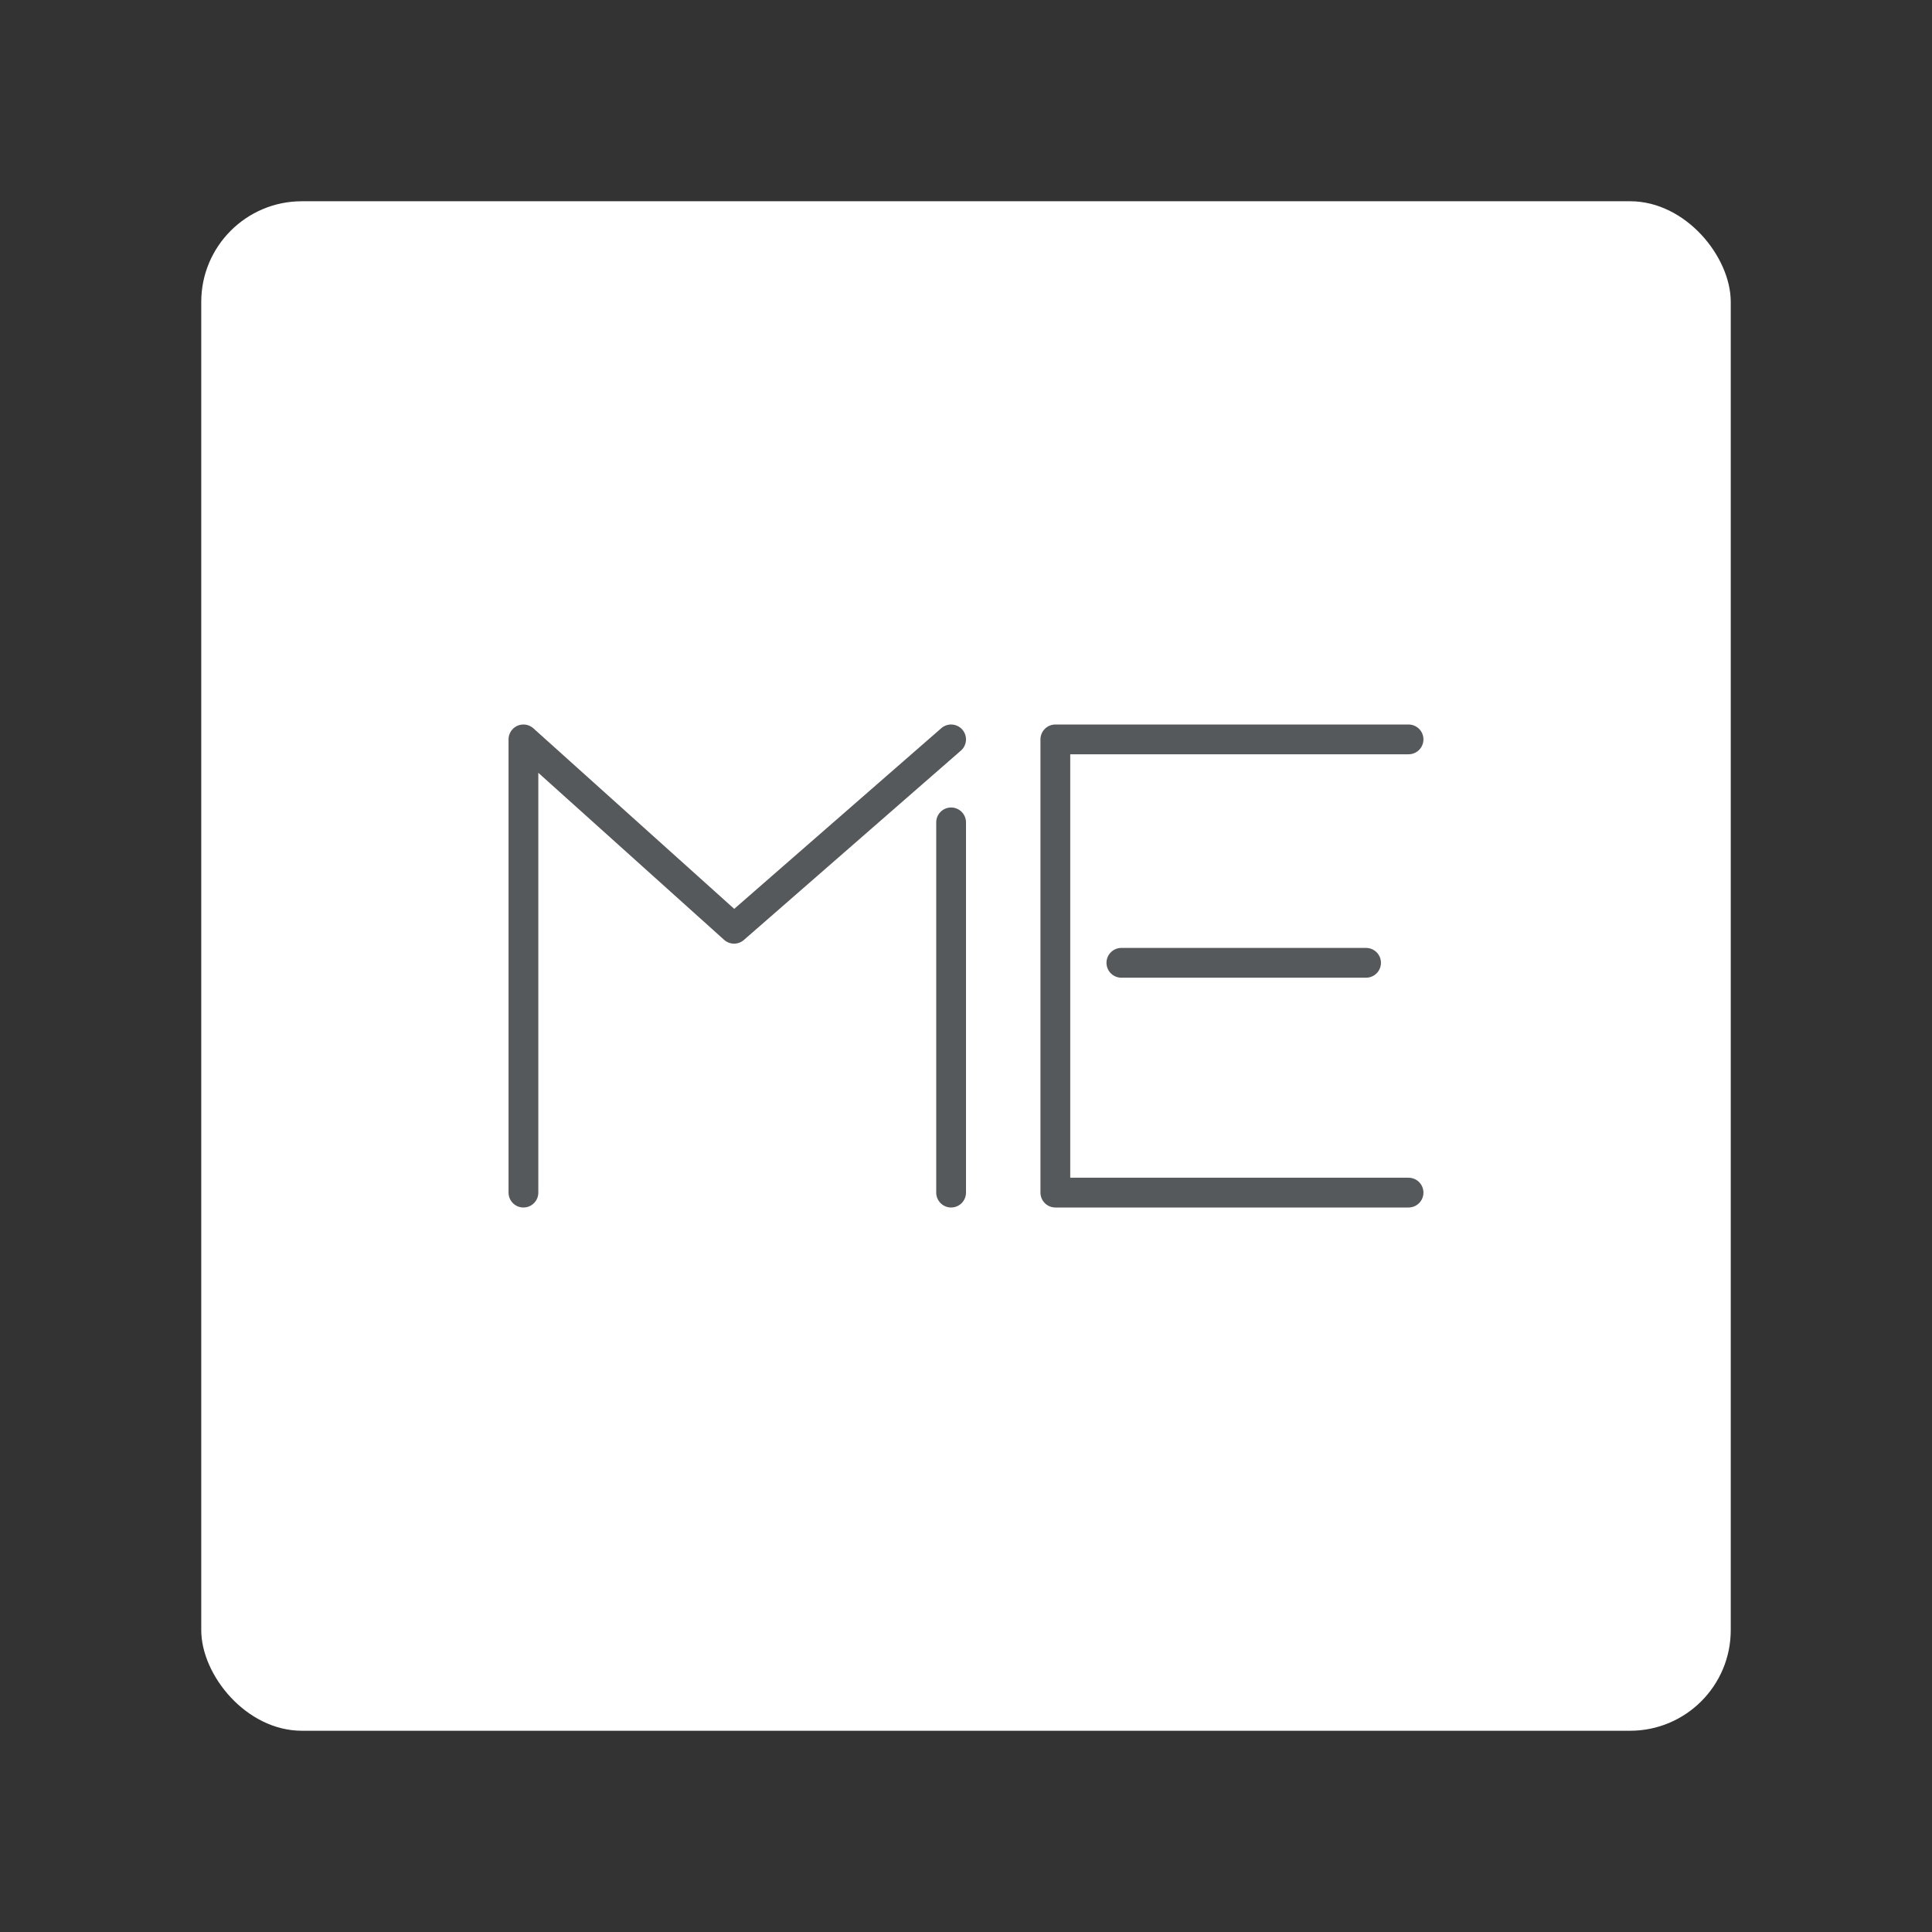 <?xml version="1.0" encoding="UTF-8"?>
<svg version="1.1" viewBox="0 0 192 192" xmlns="http://www.w3.org/2000/svg">
 <rect x="0" y="0" width="192" height="192" fill="#333333" stroke="none"/>
 <rect class="a" x="20" y="20" width="152" height="152" rx="10" style="fill:#fff"/>
 <path d="m52.018 118.52v-45.04l20.934 18.819 21.568-18.819" style="fill:none;stroke-linecap:round;stroke-linejoin:round;stroke-width:2.96;stroke:#56595b"/>
 <path d="m94.52 118.52v-36.793" style="fill:none;stroke-linecap:round;stroke-linejoin:round;stroke-width:2.96;stroke:#56595b"/>
 <path d="m139.98 118.52h-35.101v-45.04h35.101" style="fill:none;stroke-linecap:round;stroke-linejoin:round;stroke-width:2.96;stroke:#56595b"/>
 <path d="m111.44 95.683h24.317" style="fill:none;stroke-linecap:round;stroke-linejoin:round;stroke-width:2.96;stroke:#56595b"/>
</svg>

